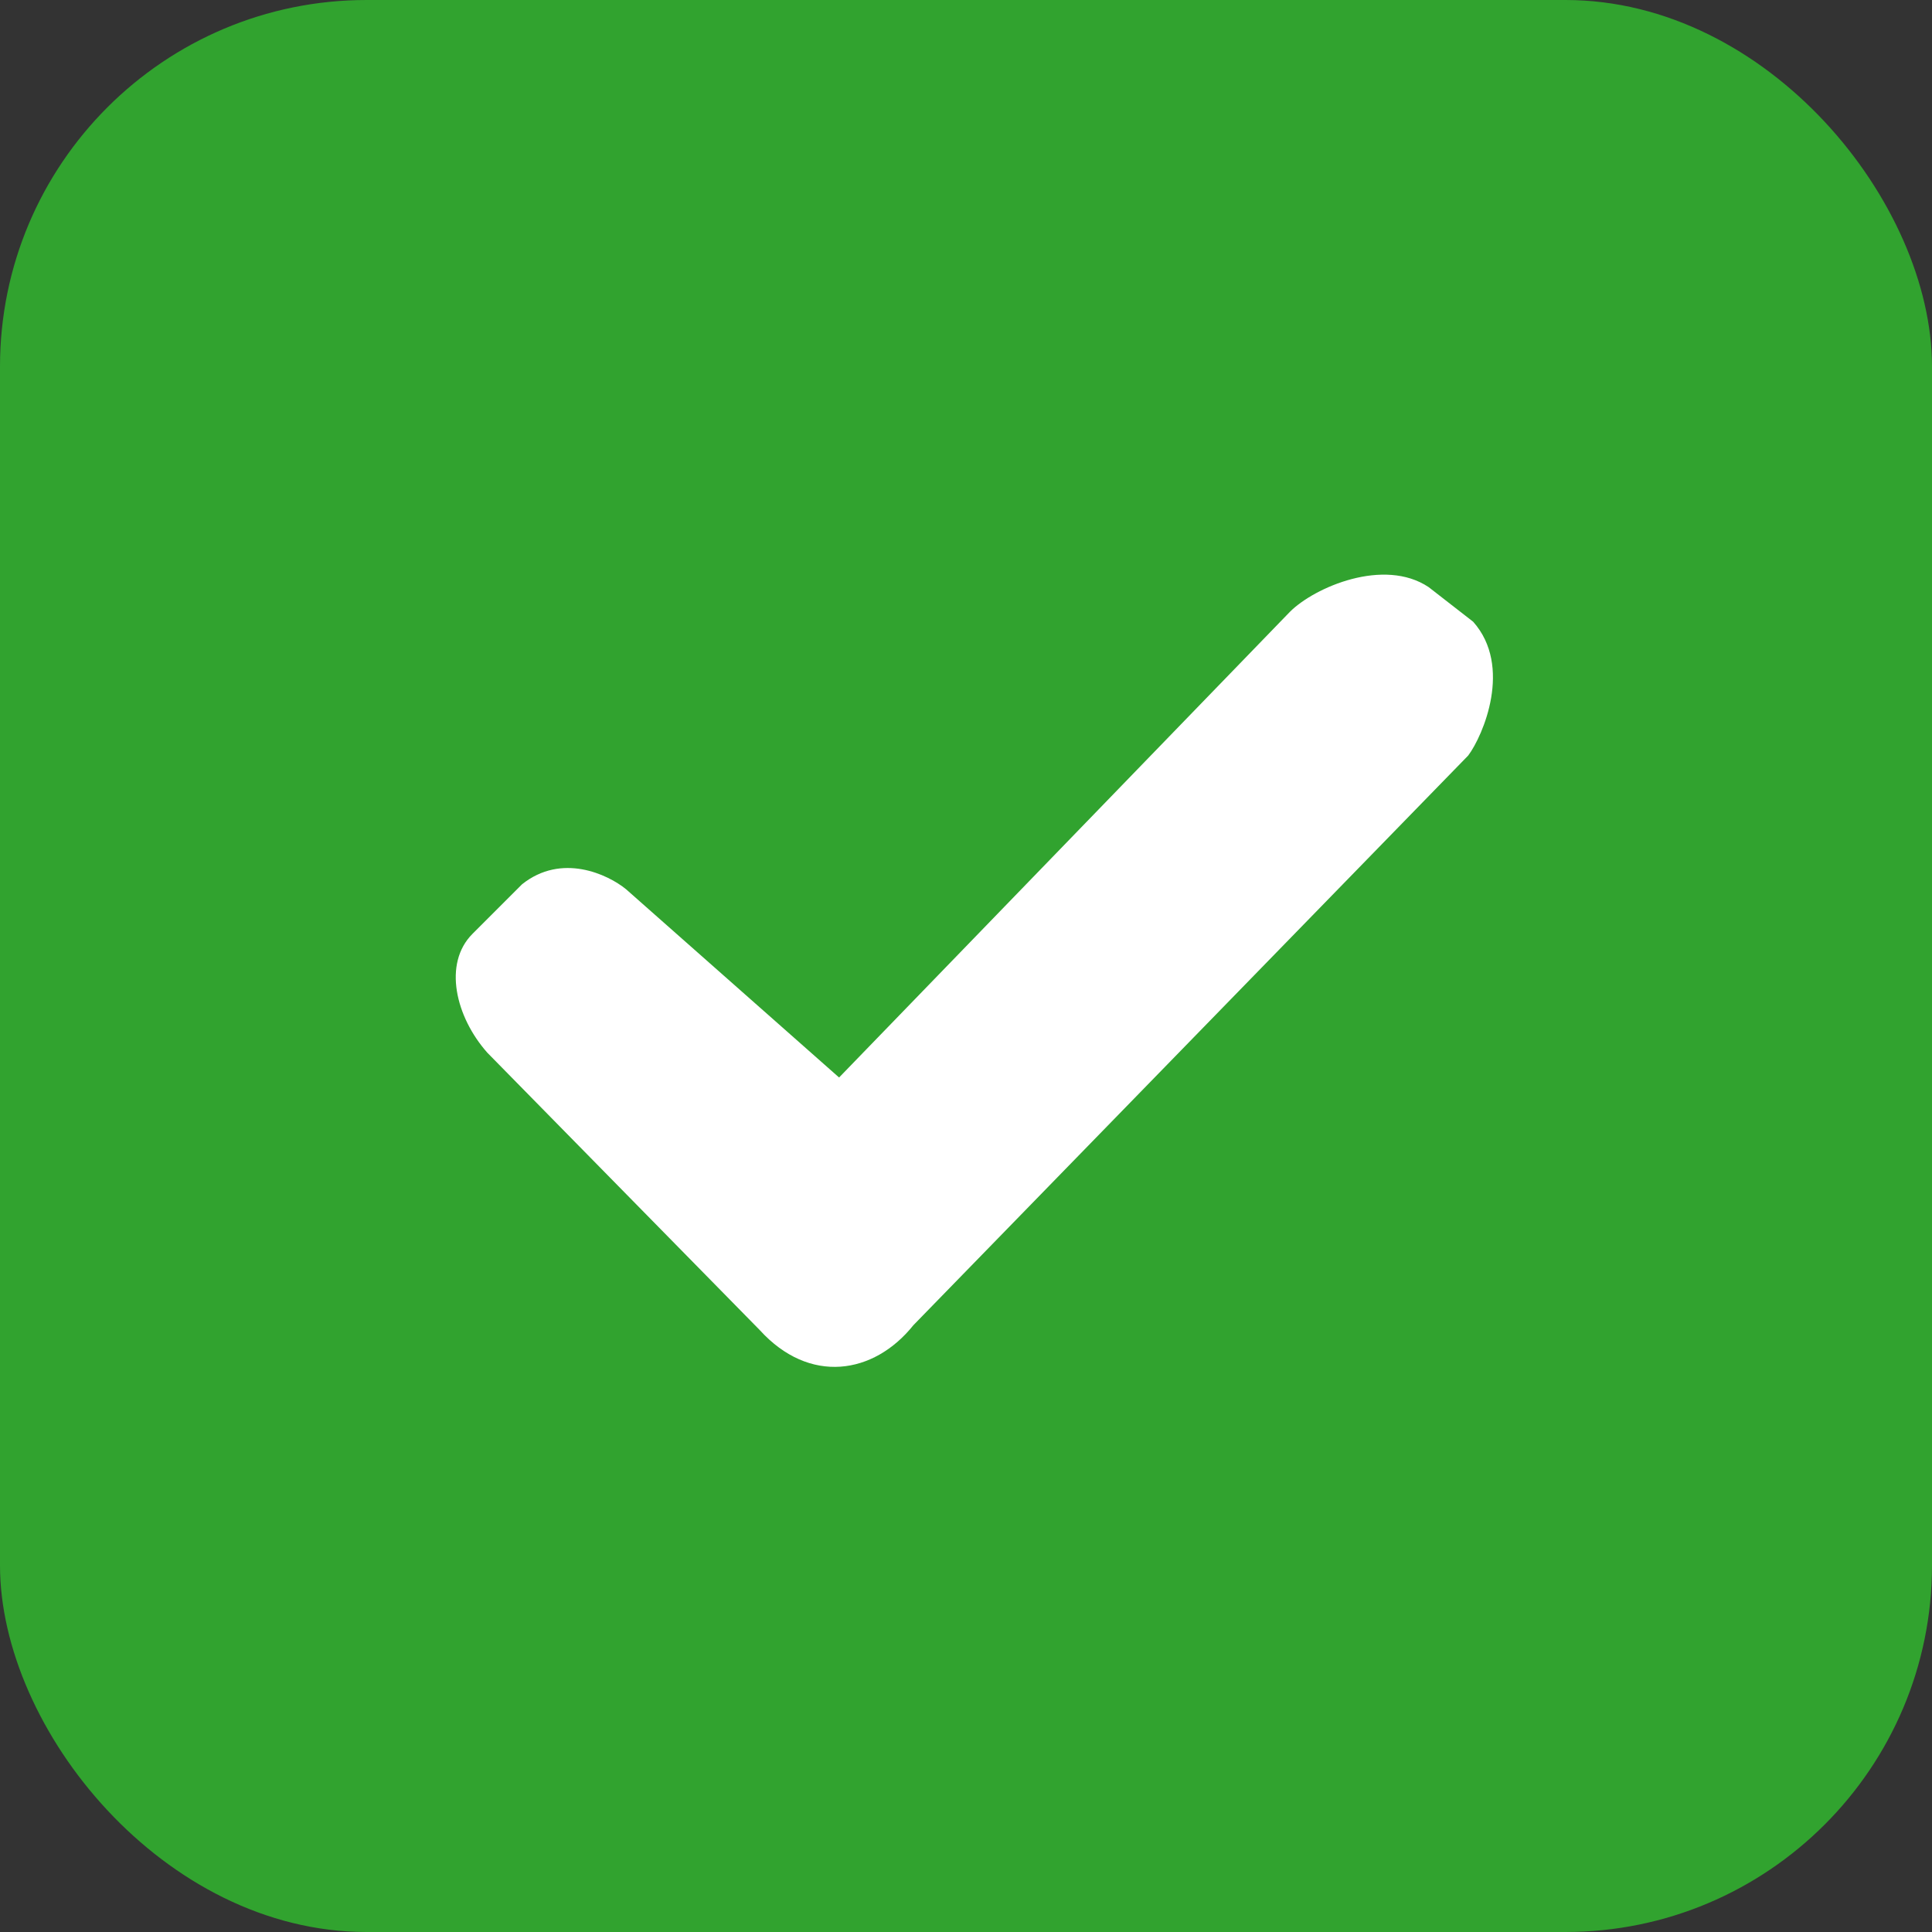 <svg width="195" height="195" viewBox="0 0 195 195" fill="none" xmlns="http://www.w3.org/2000/svg">
<rect x="0" y="0" width="195" height="195" fill="#333333" stroke="none"/>
<rect width="195" height="195" rx="37" fill="#31A32F"/>
<path d="M76.69 134.254L49.19 106.254C45.99 102.654 44.69 97.254 47.69 94.254L52.69 89.254C56.69 86.054 61.357 88.254 63.19 89.754L84.69 108.754L130.19 61.755C132.69 59.256 139.69 56.256 144.19 59.255L148.69 62.754C152.69 67.254 149.69 74.254 148.19 76.254L92.19 133.754C88.19 138.754 81.69 139.754 76.69 134.254Z" fill="white"/>
</svg>
